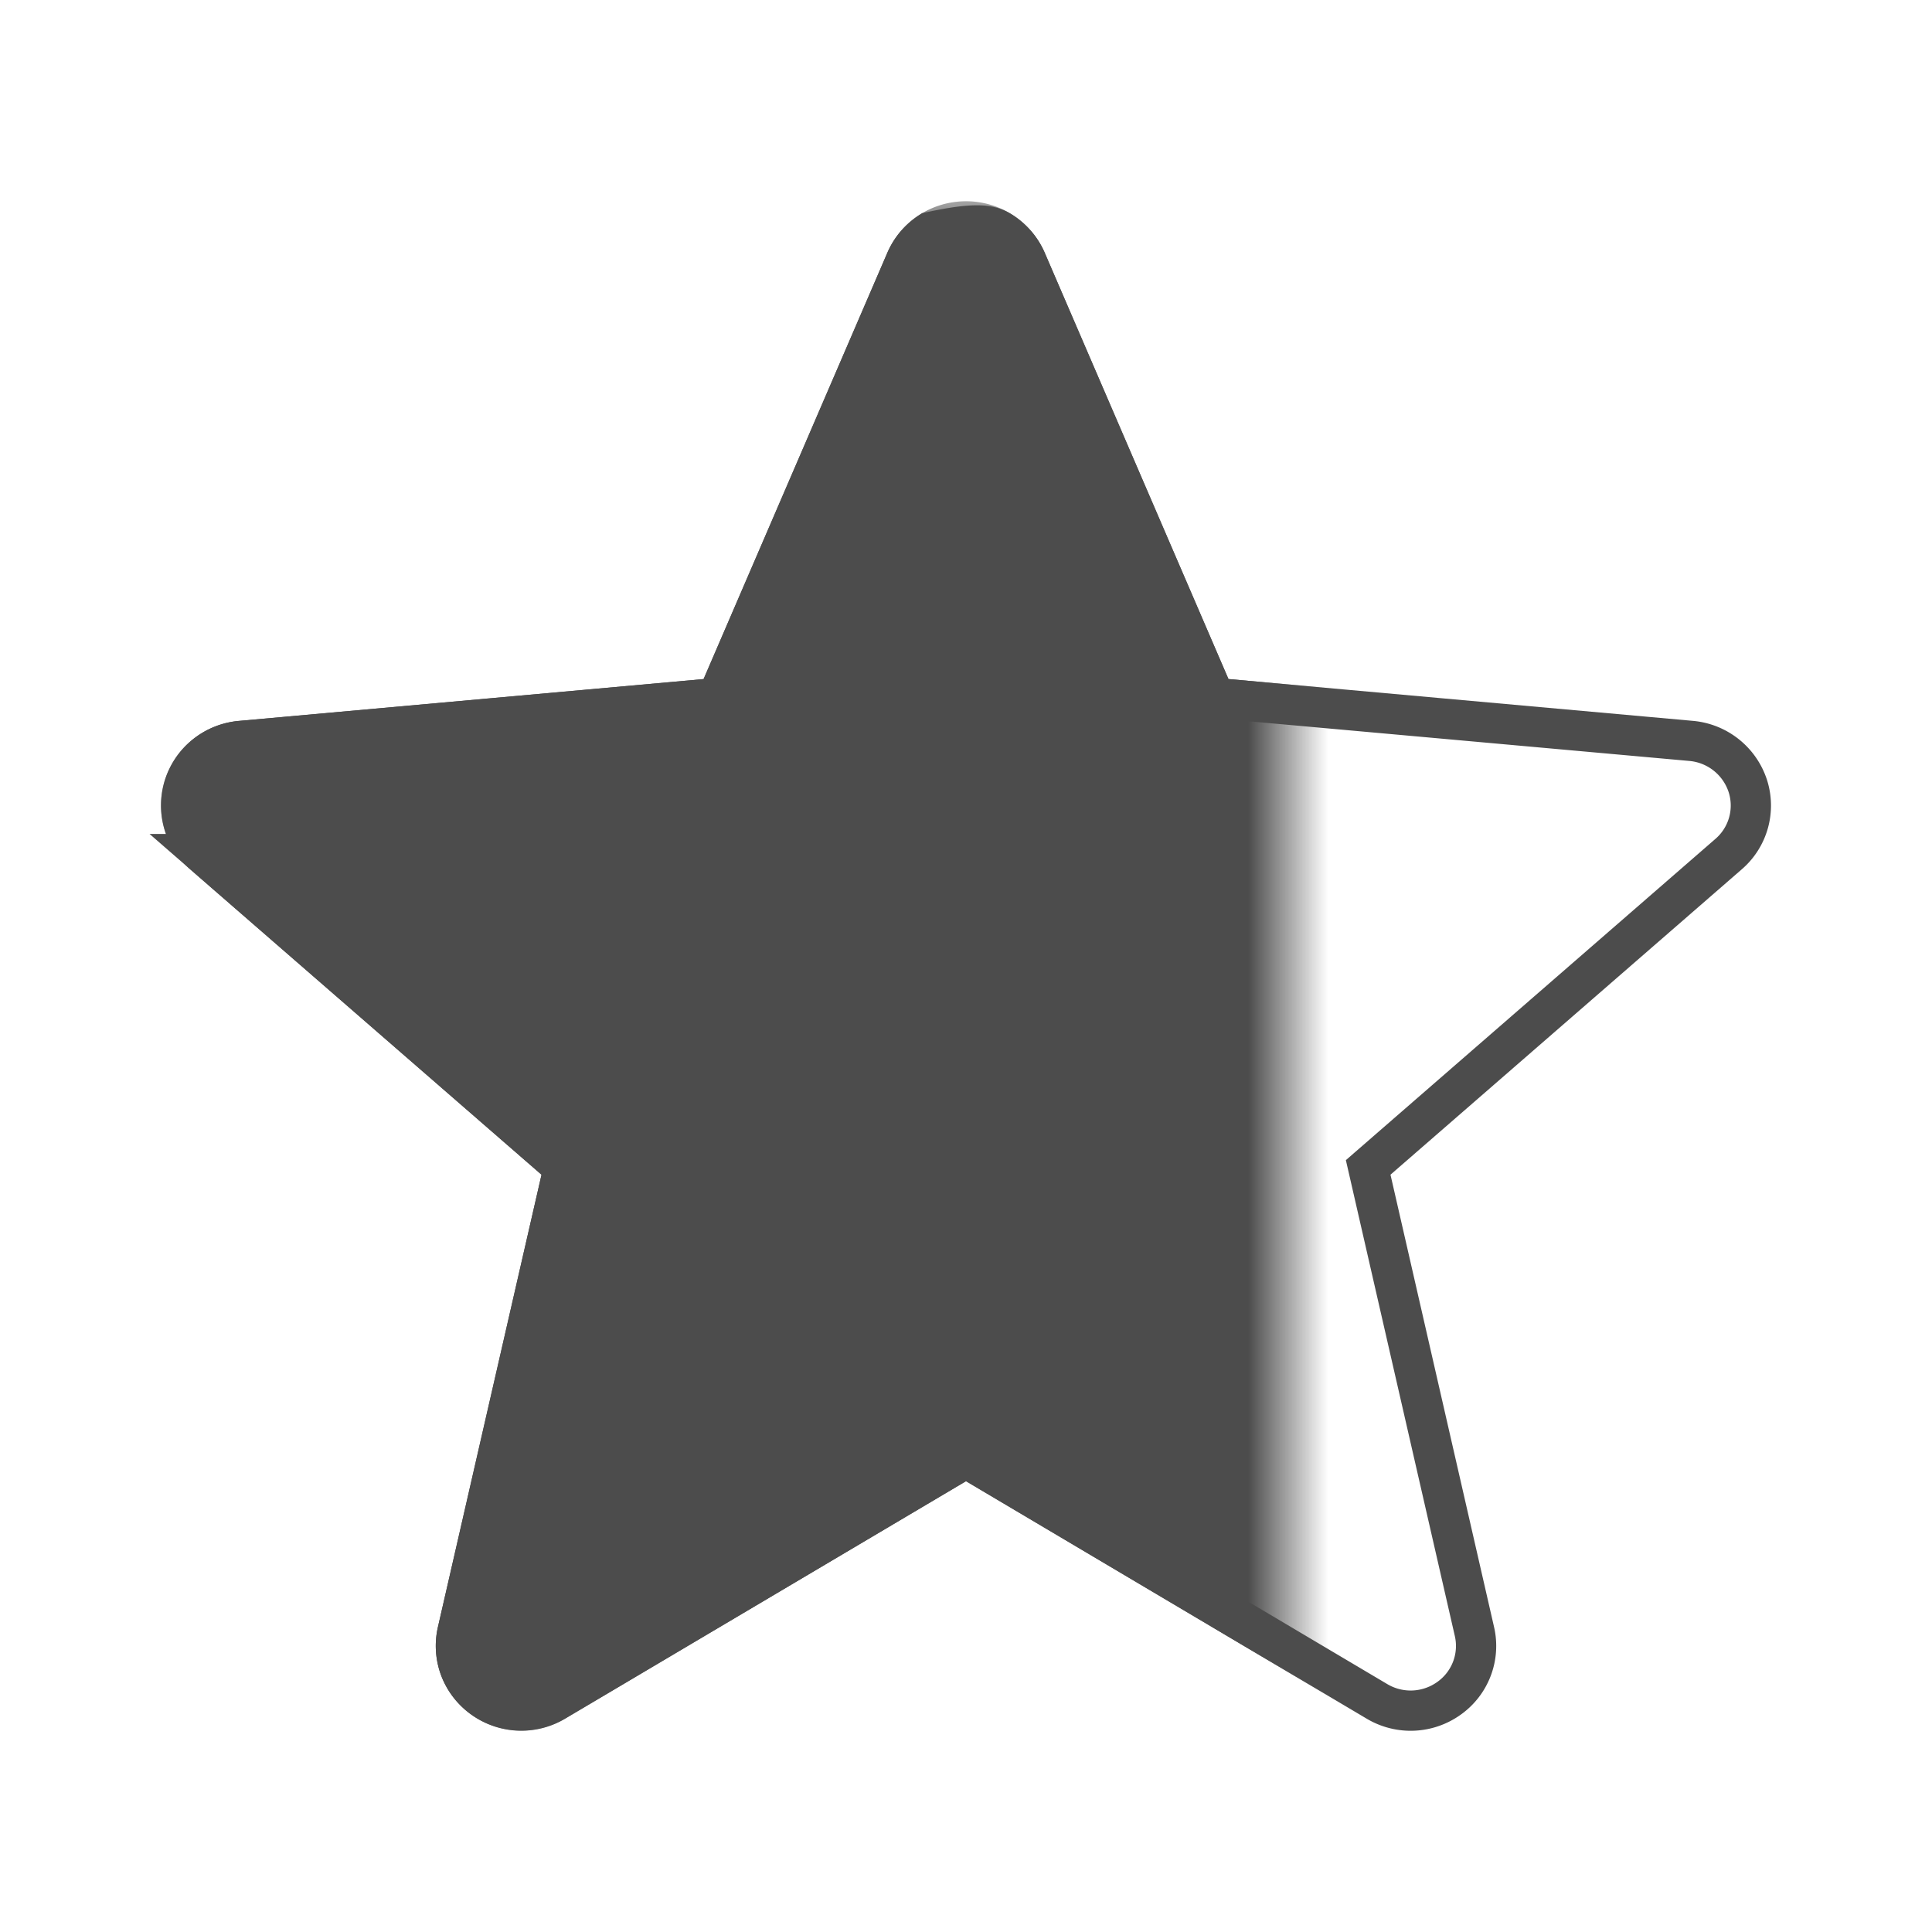 <svg width="24" height="24" viewBox="0 0 24 24" xmlns="http://www.w3.org/2000/svg" xmlns:xlink="http://www.w3.org/1999/xlink">
    <defs>
        <path id="fck78wyhda" d="M0 0h14v19H0z"/>
    </defs>
    <g fill="none" fill-rule="evenodd" opacity=".7">
        <g transform="translate(2 2.5)">
            <mask id="uuo305berb" fill="#fff">
                <use xlink:href="#fck78wyhda"/>
            </mask>
            <path d="M19.948 7.18a1.059 1.059 0 0 0-.915-.725l-5.773-.52L10.978.64A1.064 1.064 0 0 0 10 0c-.426 0-.81.251-.977.64L6.74 5.936l-5.773.52a1.061 1.061 0 0 0-.915.724c-.131.401-.01.842.311 1.12l4.364 3.793L3.44 17.71c-.094.413.067.84.413 1.088a1.067 1.067 0 0 0 1.168.05L10 15.9l4.977 2.95c.364.218.823.198 1.168-.05a1.05 1.05 0 0 0 .413-1.088l-1.286-5.618L19.636 8.3c.321-.278.444-.718.312-1.12z" fill="#000" fill-rule="nonzero" mask="url(#uuo305berb)"/>
        </g>
        <path d="M11.552 2.883c.611-.133.766-.085.896 0s.236.207.3.355l2.342 5.433 5.92.533a.816.816 0 0 1 .7.554.796.796 0 0 1-.238.853l-4.476 3.891 1.32 5.765a.797.797 0 0 1-.316.83.817.817 0 0 1-.895.038L12 18.109l-5.107 3.026a.816.816 0 0 1-1.178-.406.798.798 0 0 1-.031-.462l1.32-5.765-4.477-3.892a.799.799 0 0 1 .028-1.233.818.818 0 0 1 .434-.173l5.922-.533 2.341-5.431a.81.81 0 0 1 .3-.357z" stroke="#000" stroke-width=".5"/>
    </g>
</svg>
